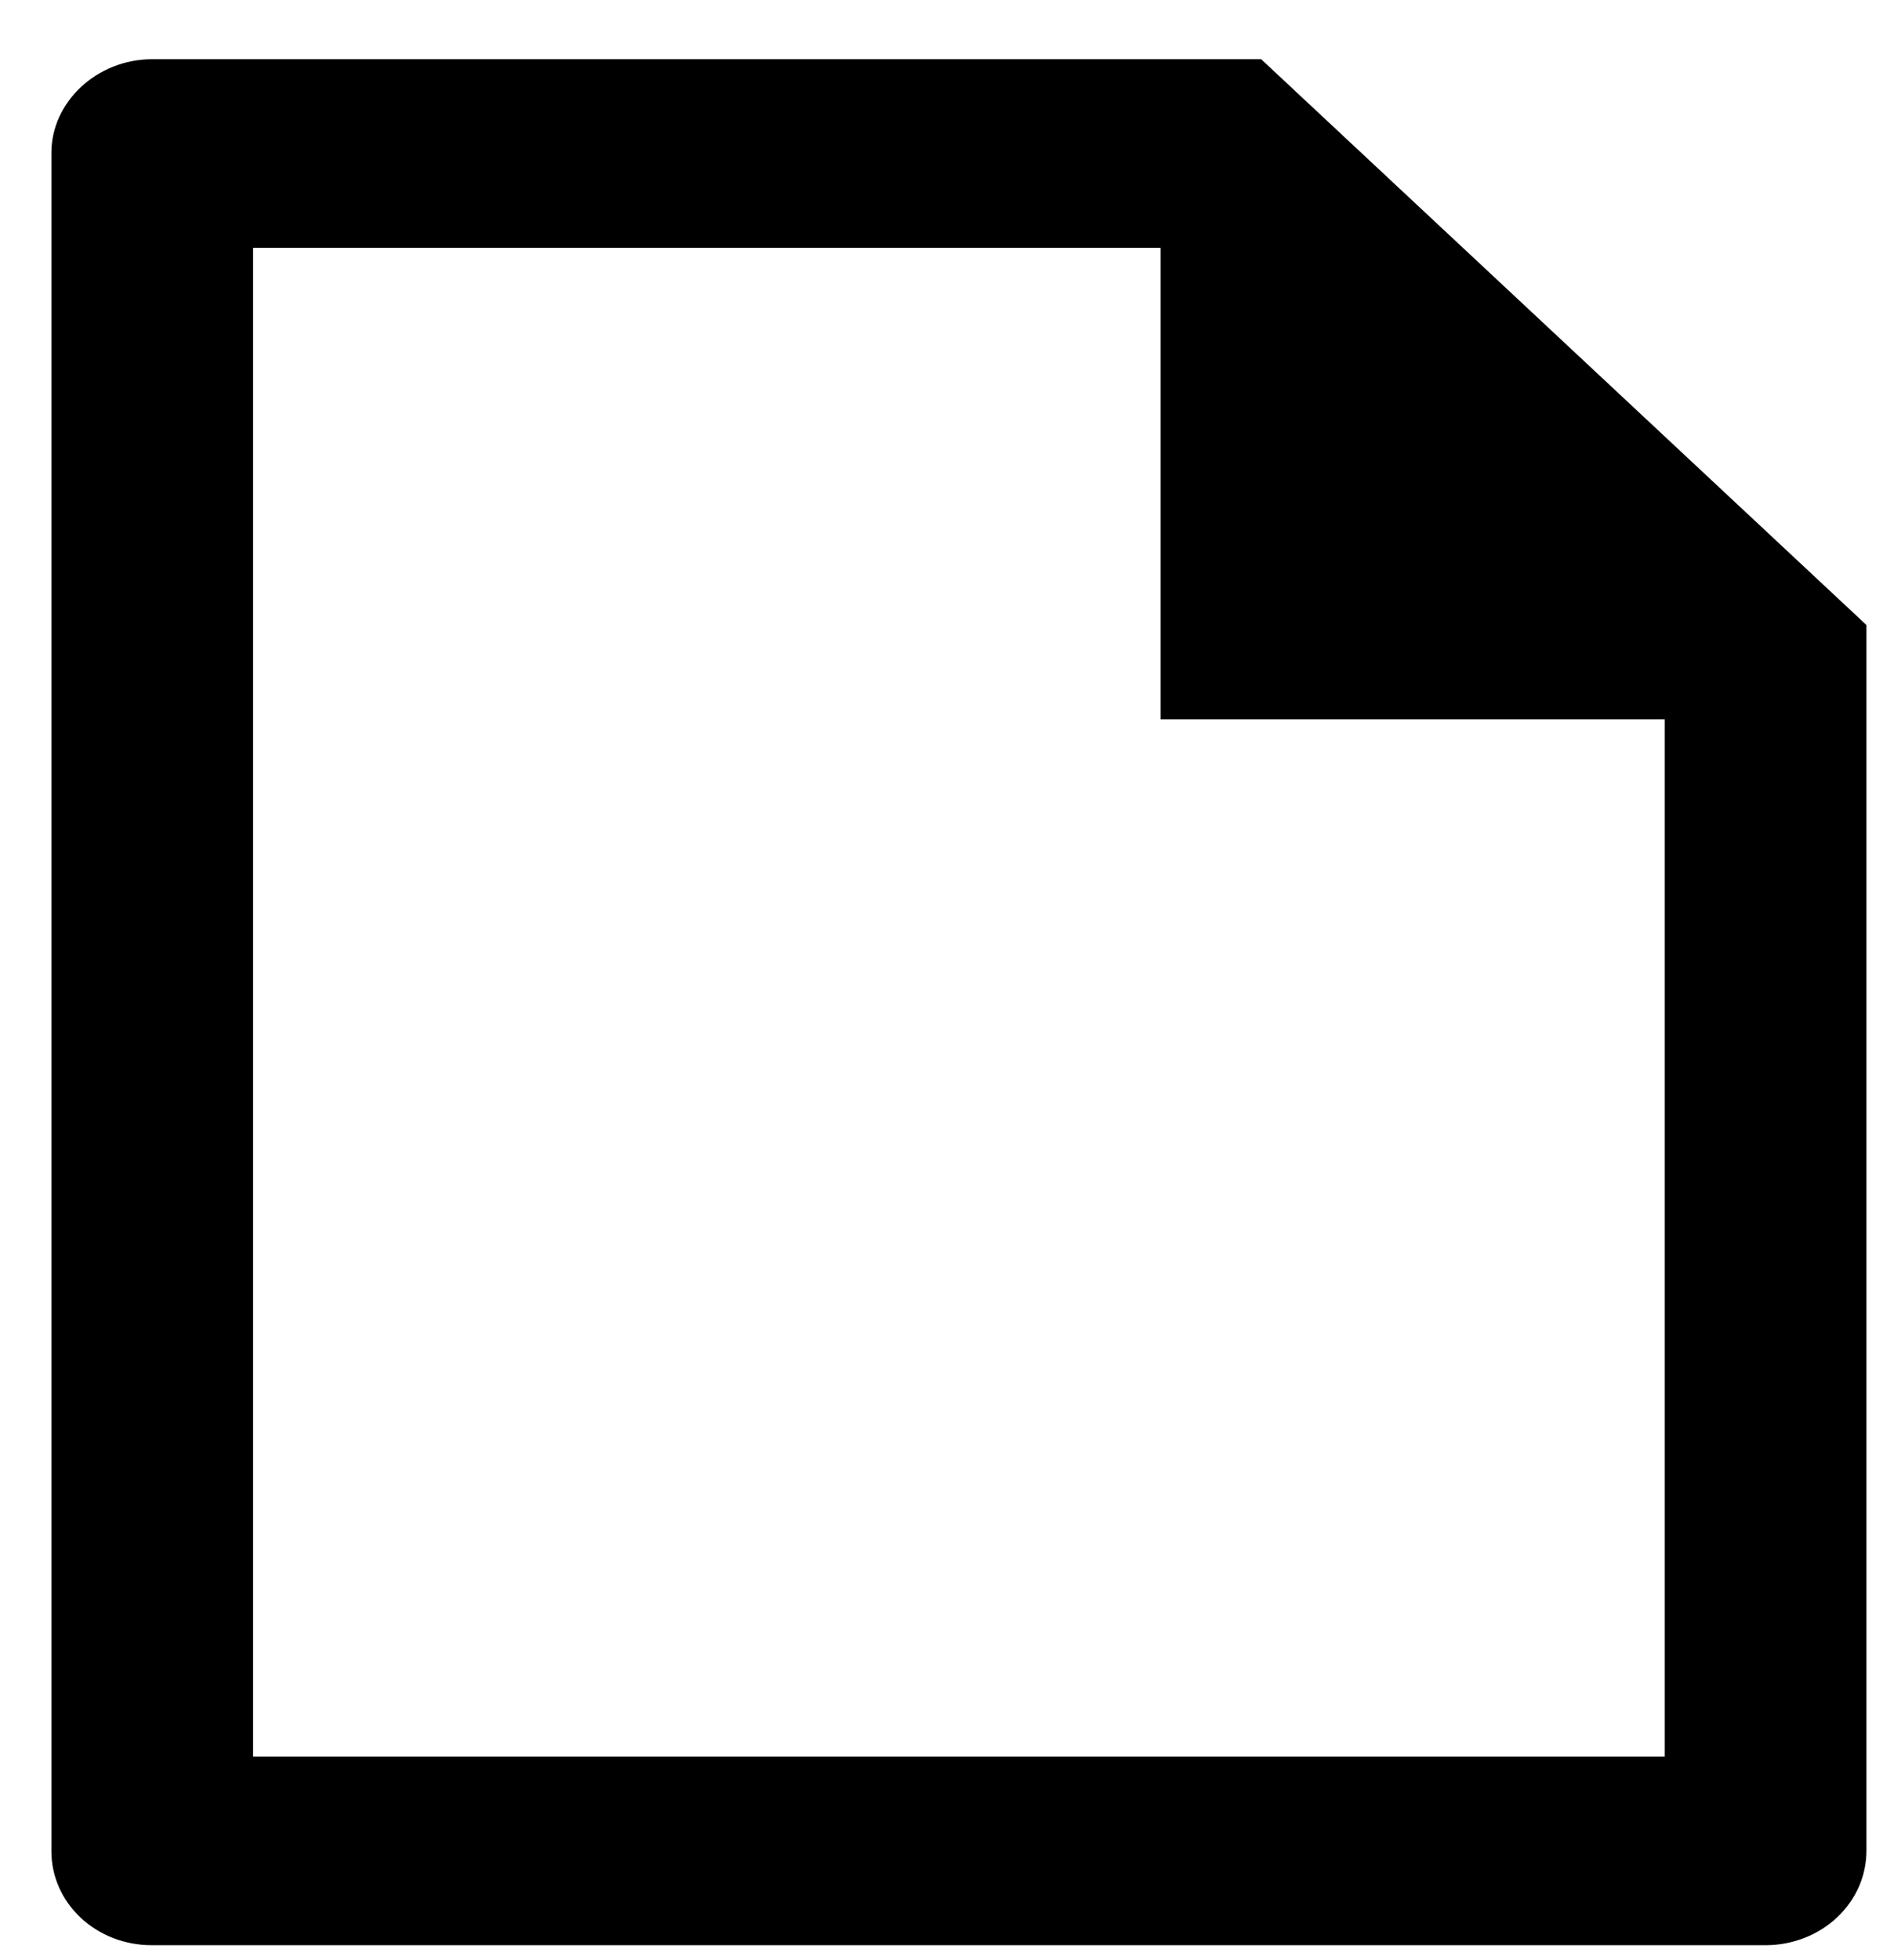 <svg width="29" height="30" viewBox="0 0 29 30" fill="none" xmlns="http://www.w3.org/2000/svg">
<path id="Vector" d="M28.578 9.566V28.317C28.579 28.507 28.541 28.695 28.465 28.871C28.388 29.046 28.276 29.206 28.133 29.341C27.991 29.476 27.822 29.583 27.635 29.657C27.448 29.731 27.248 29.77 27.045 29.771H2.32C1.914 29.771 1.524 29.62 1.237 29.352C0.949 29.083 0.788 28.719 0.787 28.339V2.338C0.787 1.563 1.48 0.906 2.334 0.906H19.31L28.578 9.566ZM25.49 11.009H17.77V3.793H3.875V26.884H25.49V11.009Z" fill="black"/>
</svg>
